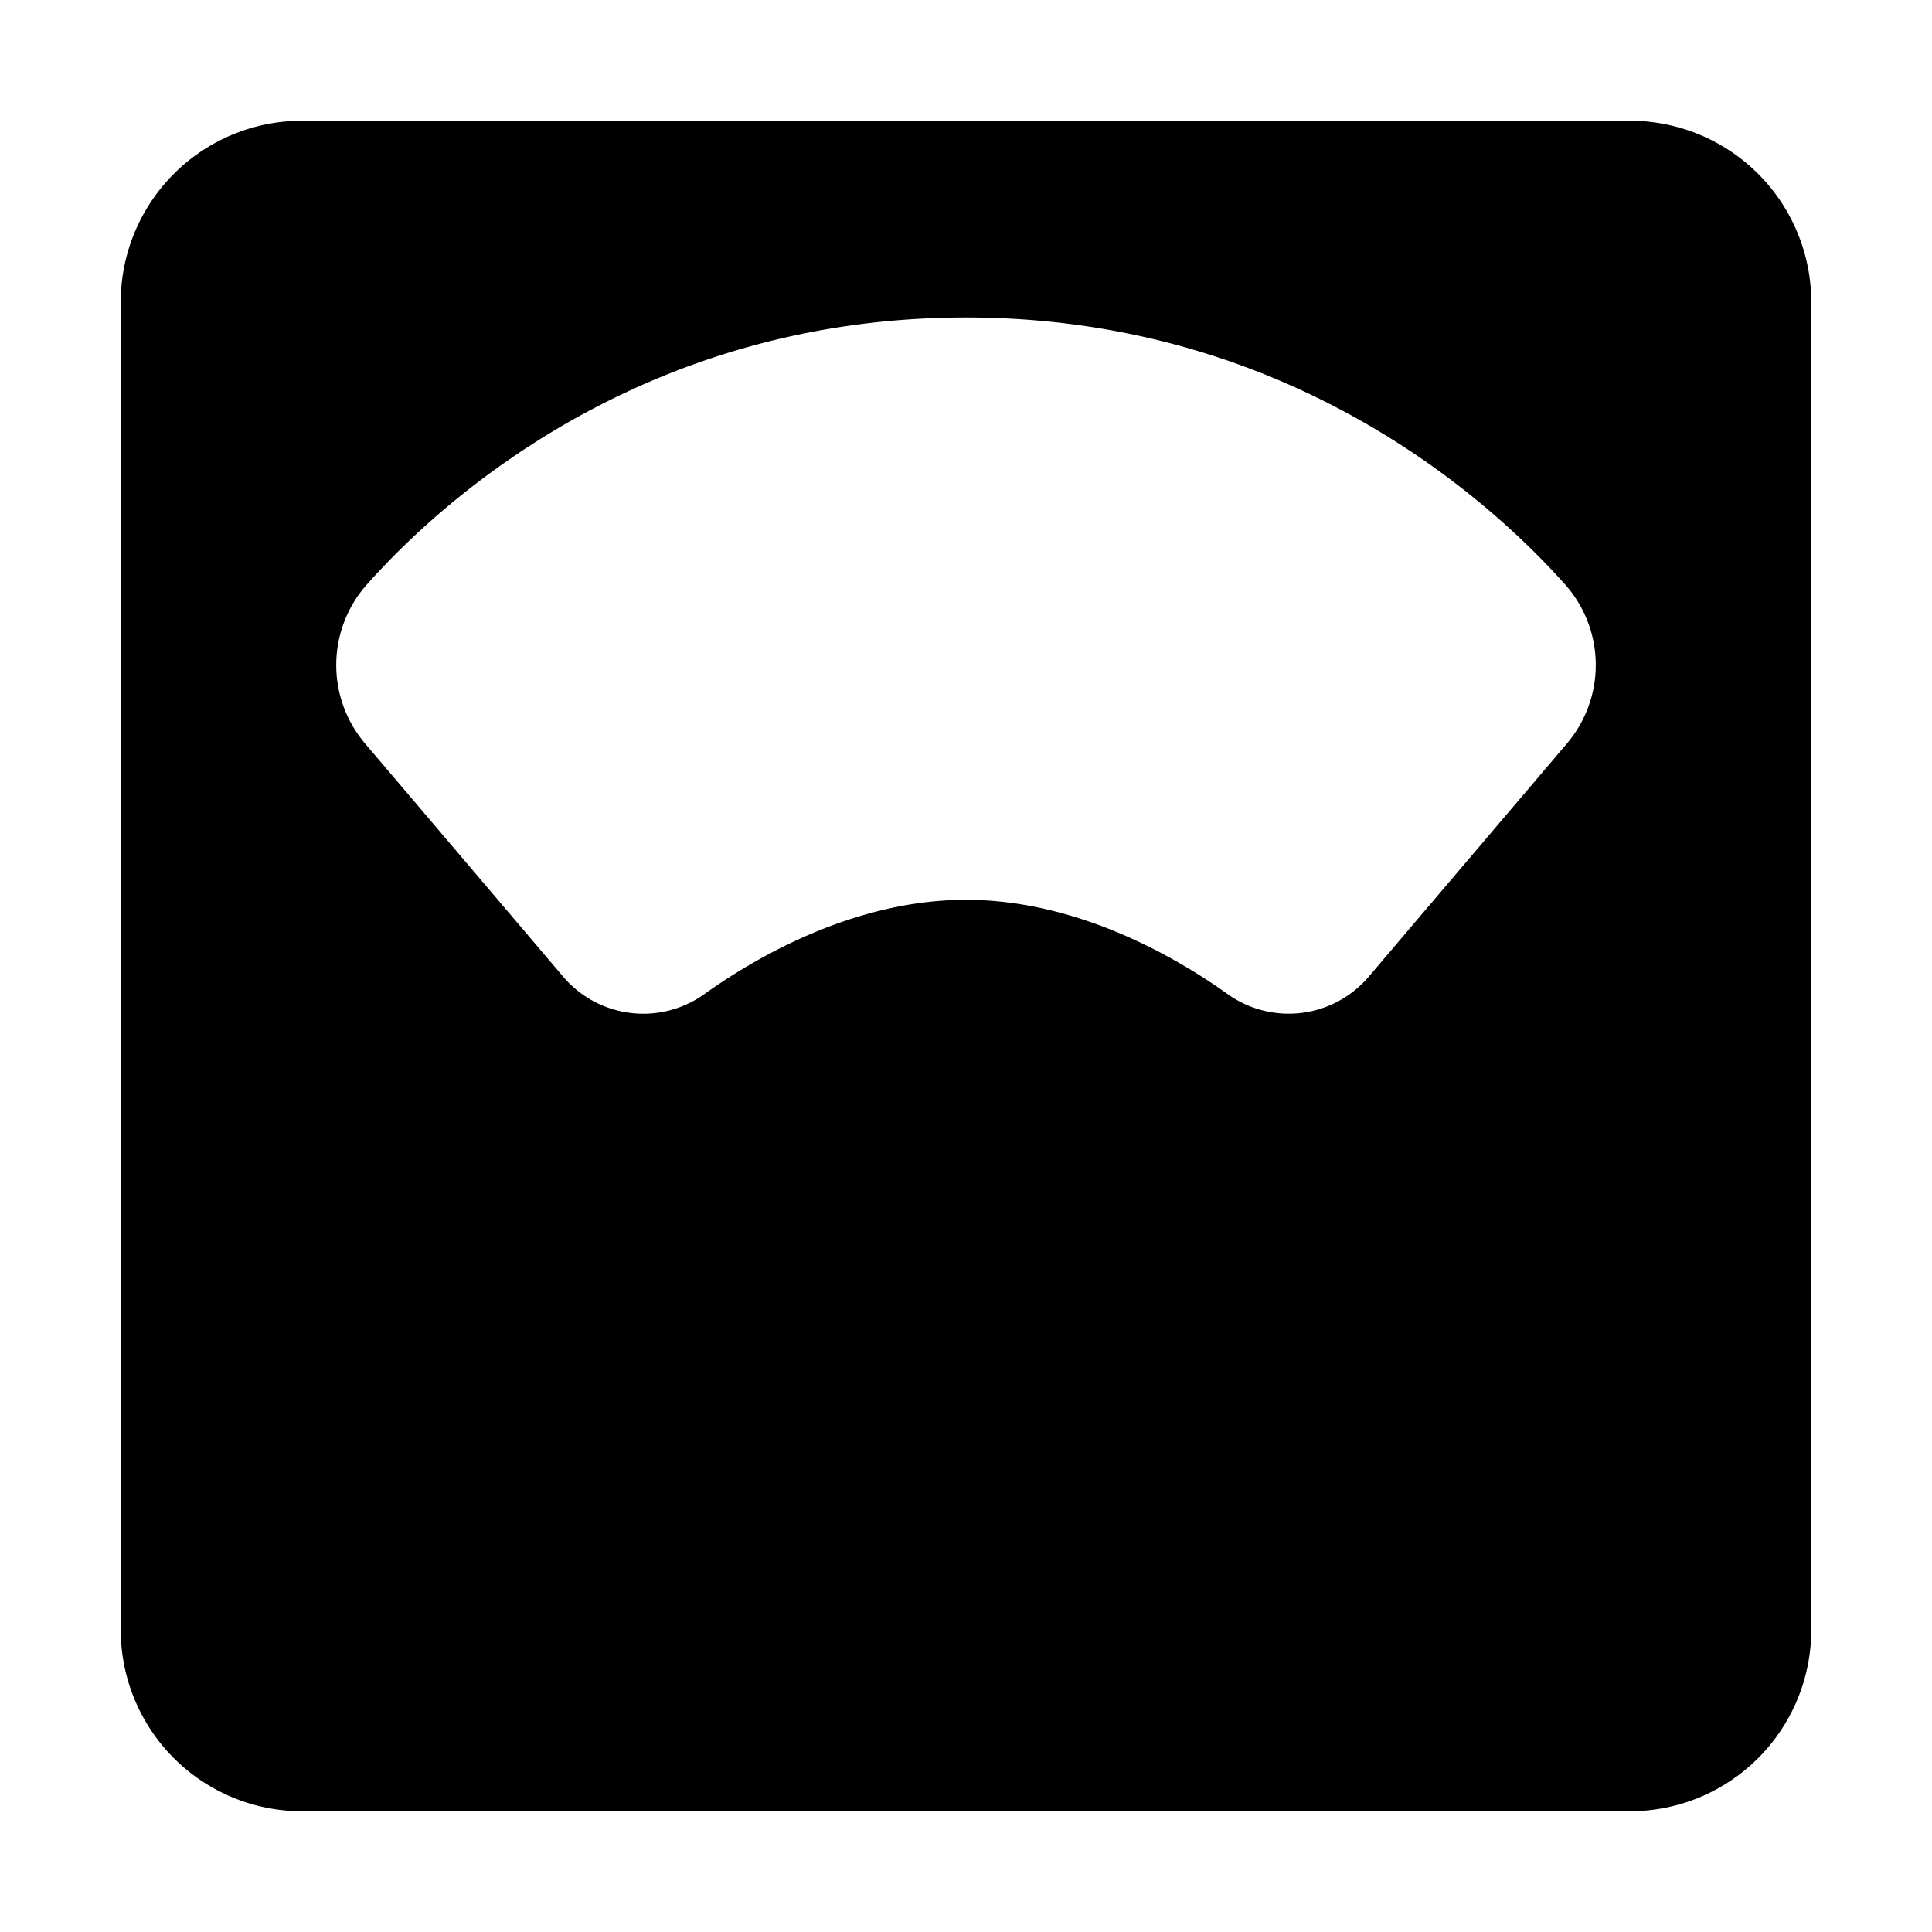 <svg fill="currentColor" viewBox="0 0 24 24" xmlns="http://www.w3.org/2000/svg">
  <path d="M20.25 1.5H3.75A2.252 2.252 0 0 0 1.5 3.75v16.5a2.252 2.252 0 0 0 2.25 2.25h16.5a2.252 2.252 0 0 0 2.25-2.25V3.75a2.252 2.252 0 0 0-2.25-2.25Zm-.783 7.734-2.46 2.894a1.305 1.305 0 0 1-1.764.216c-.61-.435-1.841-1.166-3.243-1.166s-2.633.731-3.243 1.166a1.305 1.305 0 0 1-1.765-.216L4.533 9.234a1.506 1.506 0 0 1 .02-1.968c.887-1 3.389-3.322 7.447-3.322s6.56 2.324 7.447 3.322a1.506 1.506 0 0 1 .02 1.968Z"></path>
</svg>